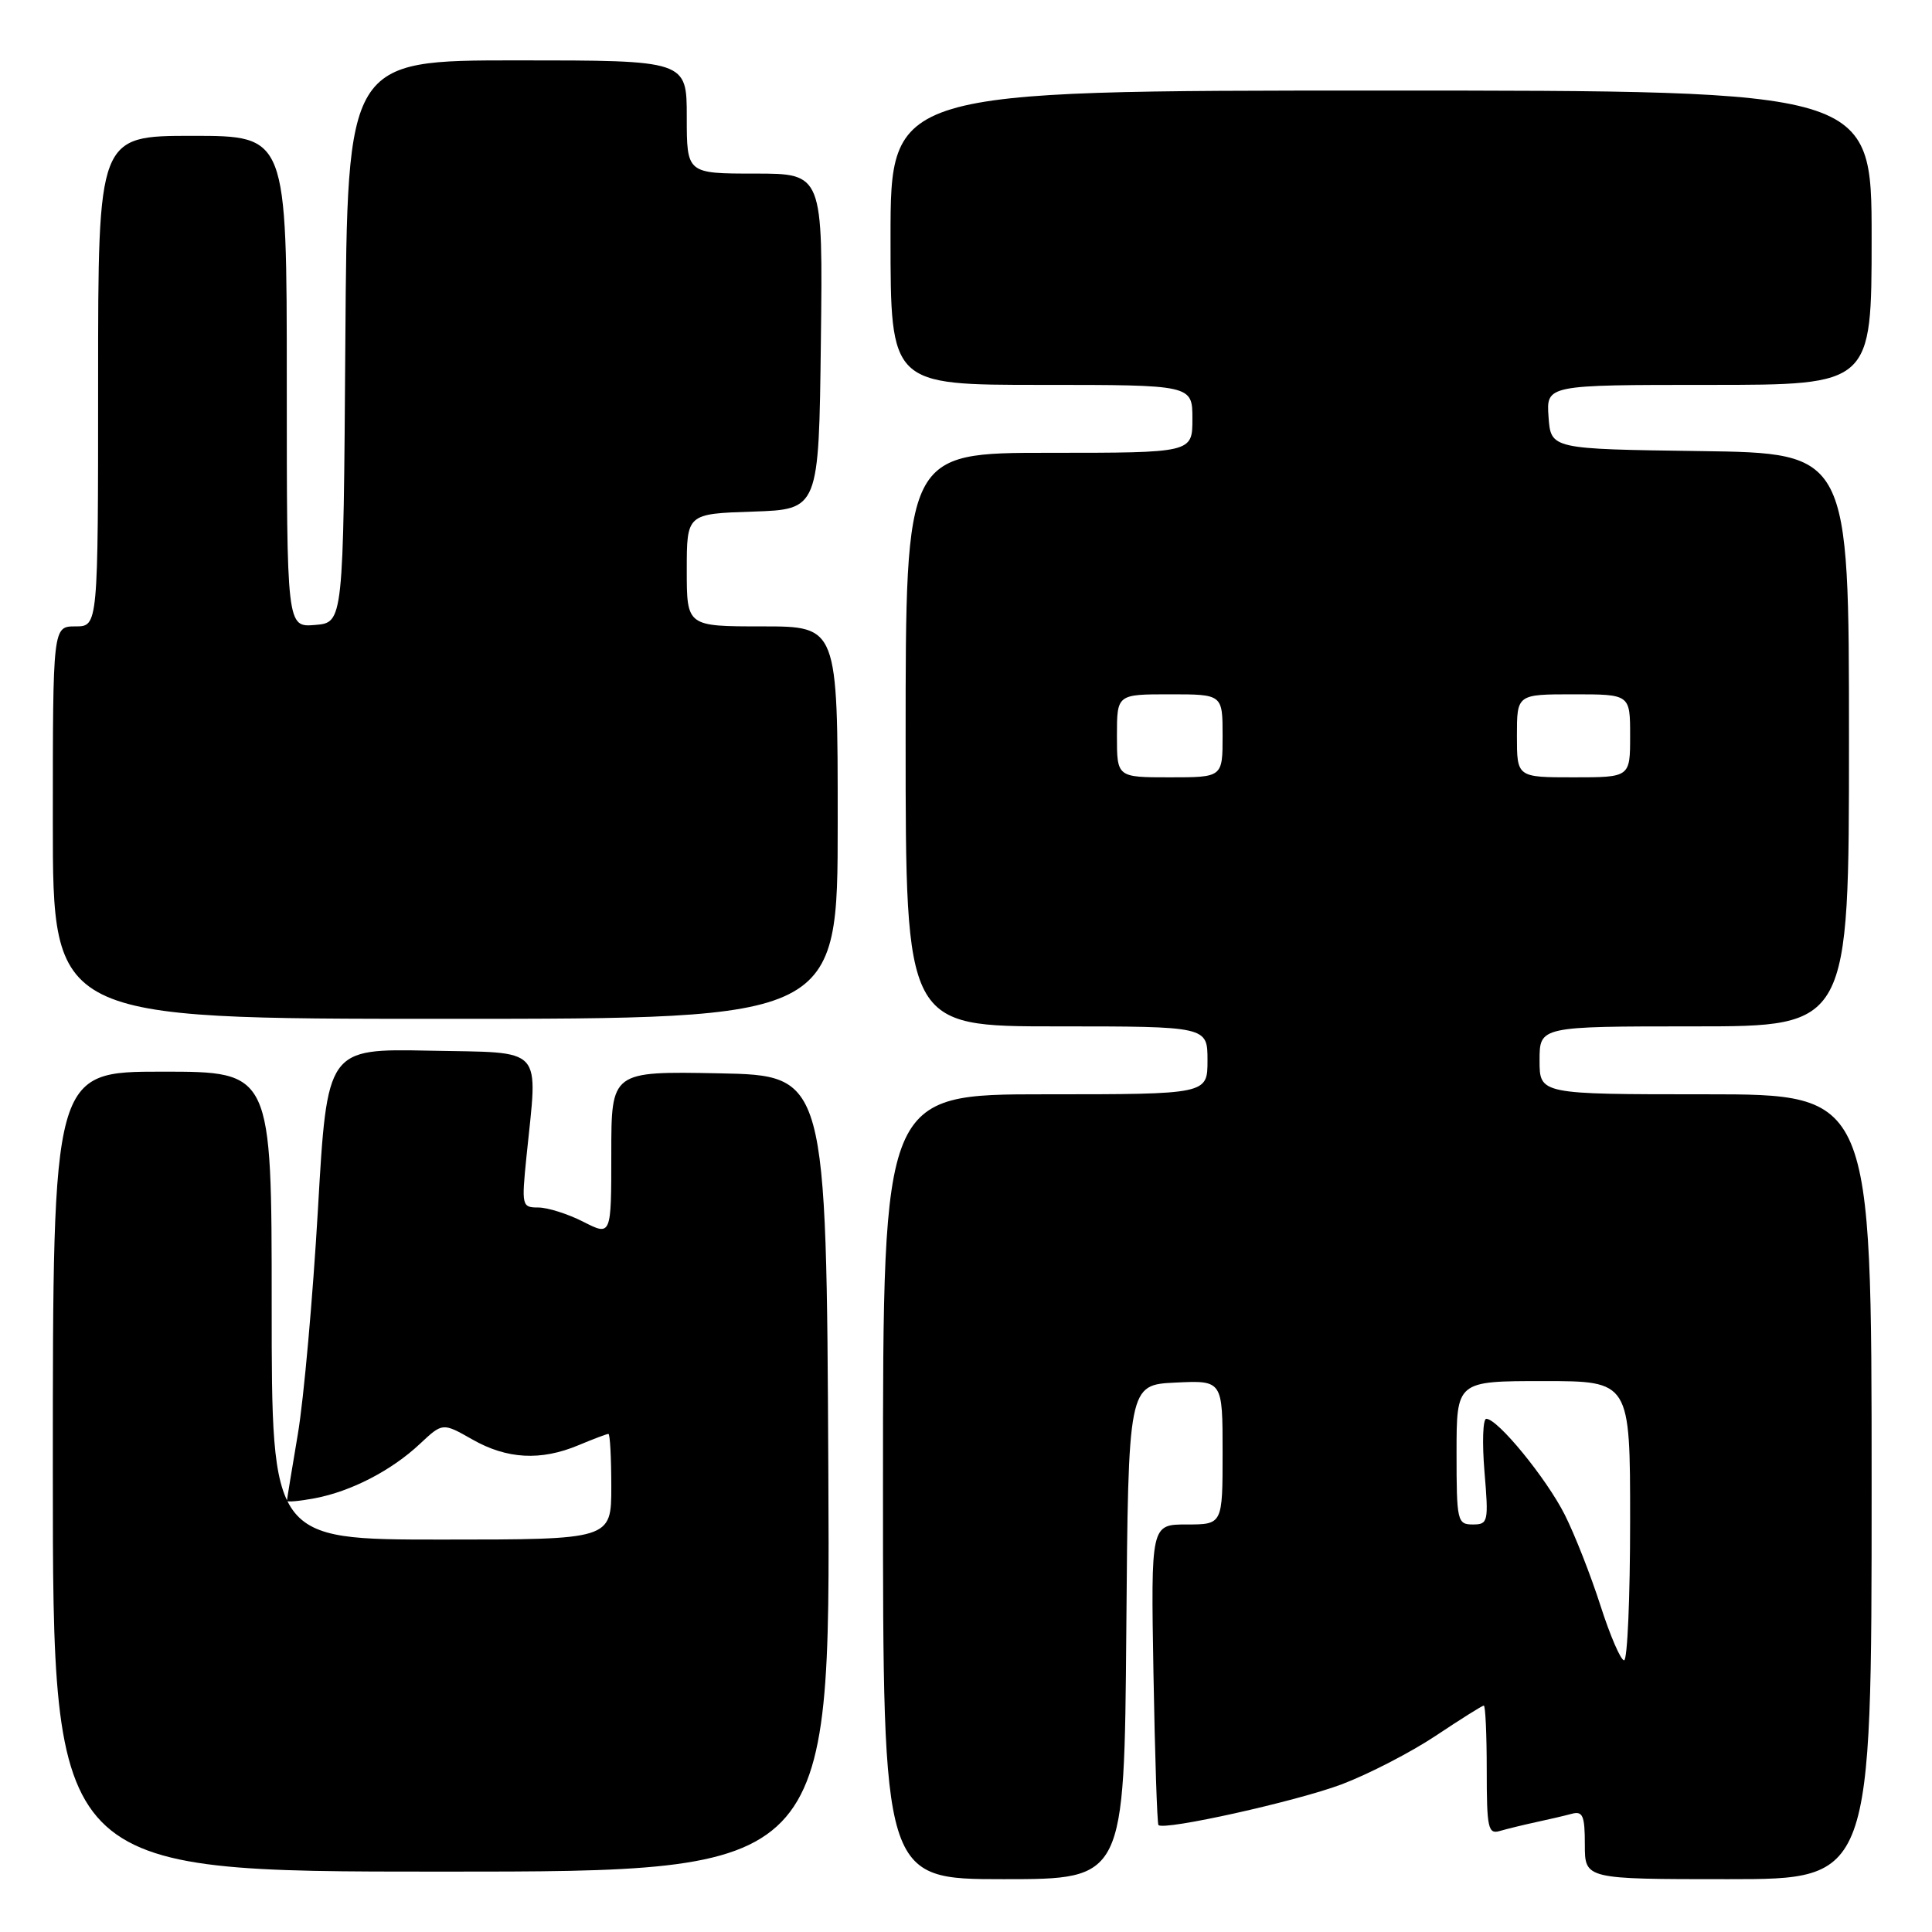 <?xml version="1.0" encoding="UTF-8" standalone="no"?>
<!DOCTYPE svg PUBLIC "-//W3C//DTD SVG 1.1//EN" "http://www.w3.org/Graphics/SVG/1.1/DTD/svg11.dtd" >
<svg xmlns="http://www.w3.org/2000/svg" xmlns:xlink="http://www.w3.org/1999/xlink" version="1.1" viewBox="0 0 256 256">
 <g >
 <path fill="currentColor"
d=" M 149.24 216.25 C 149.50 183.50 149.50 183.50 155.75 183.20 C 162.00 182.90 162.00 182.90 162.00 192.45 C 162.00 202.00 162.00 202.00 157.25 202.00 C 152.50 202.00 152.50 202.00 152.84 221.75 C 153.03 232.61 153.33 241.65 153.50 241.83 C 154.24 242.59 171.77 238.69 177.76 236.44 C 181.33 235.09 186.95 232.19 190.24 230.00 C 193.54 227.80 196.40 226.00 196.61 226.00 C 196.83 226.00 197.00 229.86 197.00 234.57 C 197.00 242.26 197.18 243.08 198.75 242.61 C 199.71 242.33 201.85 241.81 203.50 241.45 C 205.15 241.10 207.29 240.60 208.25 240.34 C 209.73 239.94 210.00 240.57 210.00 244.43 C 210.00 249.00 210.00 249.00 229.00 249.00 C 248.00 249.00 248.00 249.00 248.00 197.00 C 248.00 145.00 248.00 145.00 226.00 145.00 C 204.00 145.00 204.00 145.00 204.00 140.50 C 204.00 136.00 204.00 136.00 224.50 136.00 C 245.00 136.00 245.00 136.00 245.00 98.02 C 245.00 60.04 245.00 60.04 225.25 59.77 C 205.50 59.50 205.50 59.50 205.19 55.25 C 204.89 51.00 204.89 51.00 226.44 51.00 C 248.00 51.00 248.00 51.00 248.00 31.50 C 248.00 12.00 248.00 12.00 183.00 12.00 C 118.00 12.00 118.00 12.00 118.00 31.50 C 118.00 51.00 118.00 51.00 138.00 51.00 C 158.00 51.00 158.00 51.00 158.00 55.50 C 158.00 60.00 158.00 60.00 139.00 60.00 C 120.00 60.00 120.00 60.00 120.00 98.00 C 120.00 136.00 120.00 136.00 140.00 136.00 C 160.00 136.00 160.00 136.00 160.00 140.50 C 160.00 145.00 160.00 145.00 138.50 145.00 C 117.00 145.00 117.00 145.00 117.00 197.00 C 117.00 249.00 117.00 249.00 132.99 249.00 C 148.97 249.00 148.97 249.00 149.24 216.25 Z  M 109.76 195.25 C 109.50 142.50 109.50 142.50 95.25 142.22 C 81.00 141.95 81.00 141.95 81.00 152.86 C 81.00 163.78 81.00 163.78 77.29 161.89 C 75.25 160.85 72.56 160.00 71.33 160.00 C 69.15 160.00 69.10 159.79 69.76 153.25 C 71.27 138.38 72.33 139.54 56.92 139.22 C 43.35 138.95 43.35 138.95 42.13 160.22 C 41.45 171.93 40.26 185.32 39.47 190.00 C 38.68 194.68 38.03 198.66 38.02 198.86 C 38.01 199.06 39.67 198.91 41.70 198.53 C 46.52 197.62 51.87 194.86 55.64 191.32 C 58.65 188.50 58.65 188.50 62.58 190.73 C 67.17 193.35 71.65 193.59 76.65 191.50 C 78.63 190.67 80.41 190.00 80.62 190.00 C 80.83 190.00 81.00 193.15 81.00 197.00 C 81.00 204.00 81.00 204.00 58.50 204.00 C 36.00 204.00 36.00 204.00 36.00 173.00 C 36.00 142.00 36.00 142.00 21.50 142.00 C 7.00 142.00 7.00 142.00 7.00 195.00 C 7.00 248.00 7.00 248.00 58.51 248.00 C 110.02 248.00 110.02 248.00 109.76 195.25 Z  M 111.00 109.00 C 111.00 83.00 111.00 83.00 101.00 83.00 C 91.00 83.00 91.00 83.00 91.00 75.54 C 91.00 68.08 91.00 68.08 99.75 67.79 C 108.50 67.50 108.50 67.50 108.77 45.25 C 109.04 23.00 109.04 23.00 100.02 23.00 C 91.00 23.00 91.00 23.00 91.00 15.50 C 91.00 8.00 91.00 8.00 68.51 8.00 C 46.02 8.00 46.02 8.00 45.76 45.25 C 45.50 82.50 45.50 82.50 41.75 82.81 C 38.00 83.12 38.00 83.12 38.00 50.56 C 38.00 18.00 38.00 18.00 25.50 18.00 C 13.00 18.00 13.00 18.00 13.00 50.50 C 13.00 83.00 13.00 83.00 10.00 83.00 C 7.00 83.00 7.00 83.00 7.00 109.00 C 7.00 135.00 7.00 135.00 59.00 135.00 C 111.00 135.00 111.00 135.00 111.00 109.00 Z  M 212.07 212.75 C 210.79 208.76 208.67 203.35 207.34 200.71 C 204.90 195.88 198.46 188.00 196.94 188.00 C 196.49 188.00 196.38 191.15 196.70 195.00 C 197.26 201.67 197.19 202.00 195.15 202.00 C 193.10 202.00 193.00 201.55 193.00 192.50 C 193.00 183.00 193.00 183.00 204.50 183.00 C 216.00 183.00 216.00 183.00 216.00 201.50 C 216.00 211.68 215.64 220.00 215.20 220.00 C 214.76 220.00 213.35 216.74 212.07 212.75 Z  M 148.00 97.50 C 148.00 92.00 148.00 92.00 155.00 92.00 C 162.00 92.00 162.00 92.00 162.00 97.50 C 162.00 103.00 162.00 103.00 155.00 103.00 C 148.00 103.00 148.00 103.00 148.00 97.50 Z  M 201.00 97.50 C 201.00 92.00 201.00 92.00 208.50 92.00 C 216.00 92.00 216.00 92.00 216.00 97.50 C 216.00 103.00 216.00 103.00 208.50 103.00 C 201.00 103.00 201.00 103.00 201.00 97.50 Z "/>
</g>
</svg>